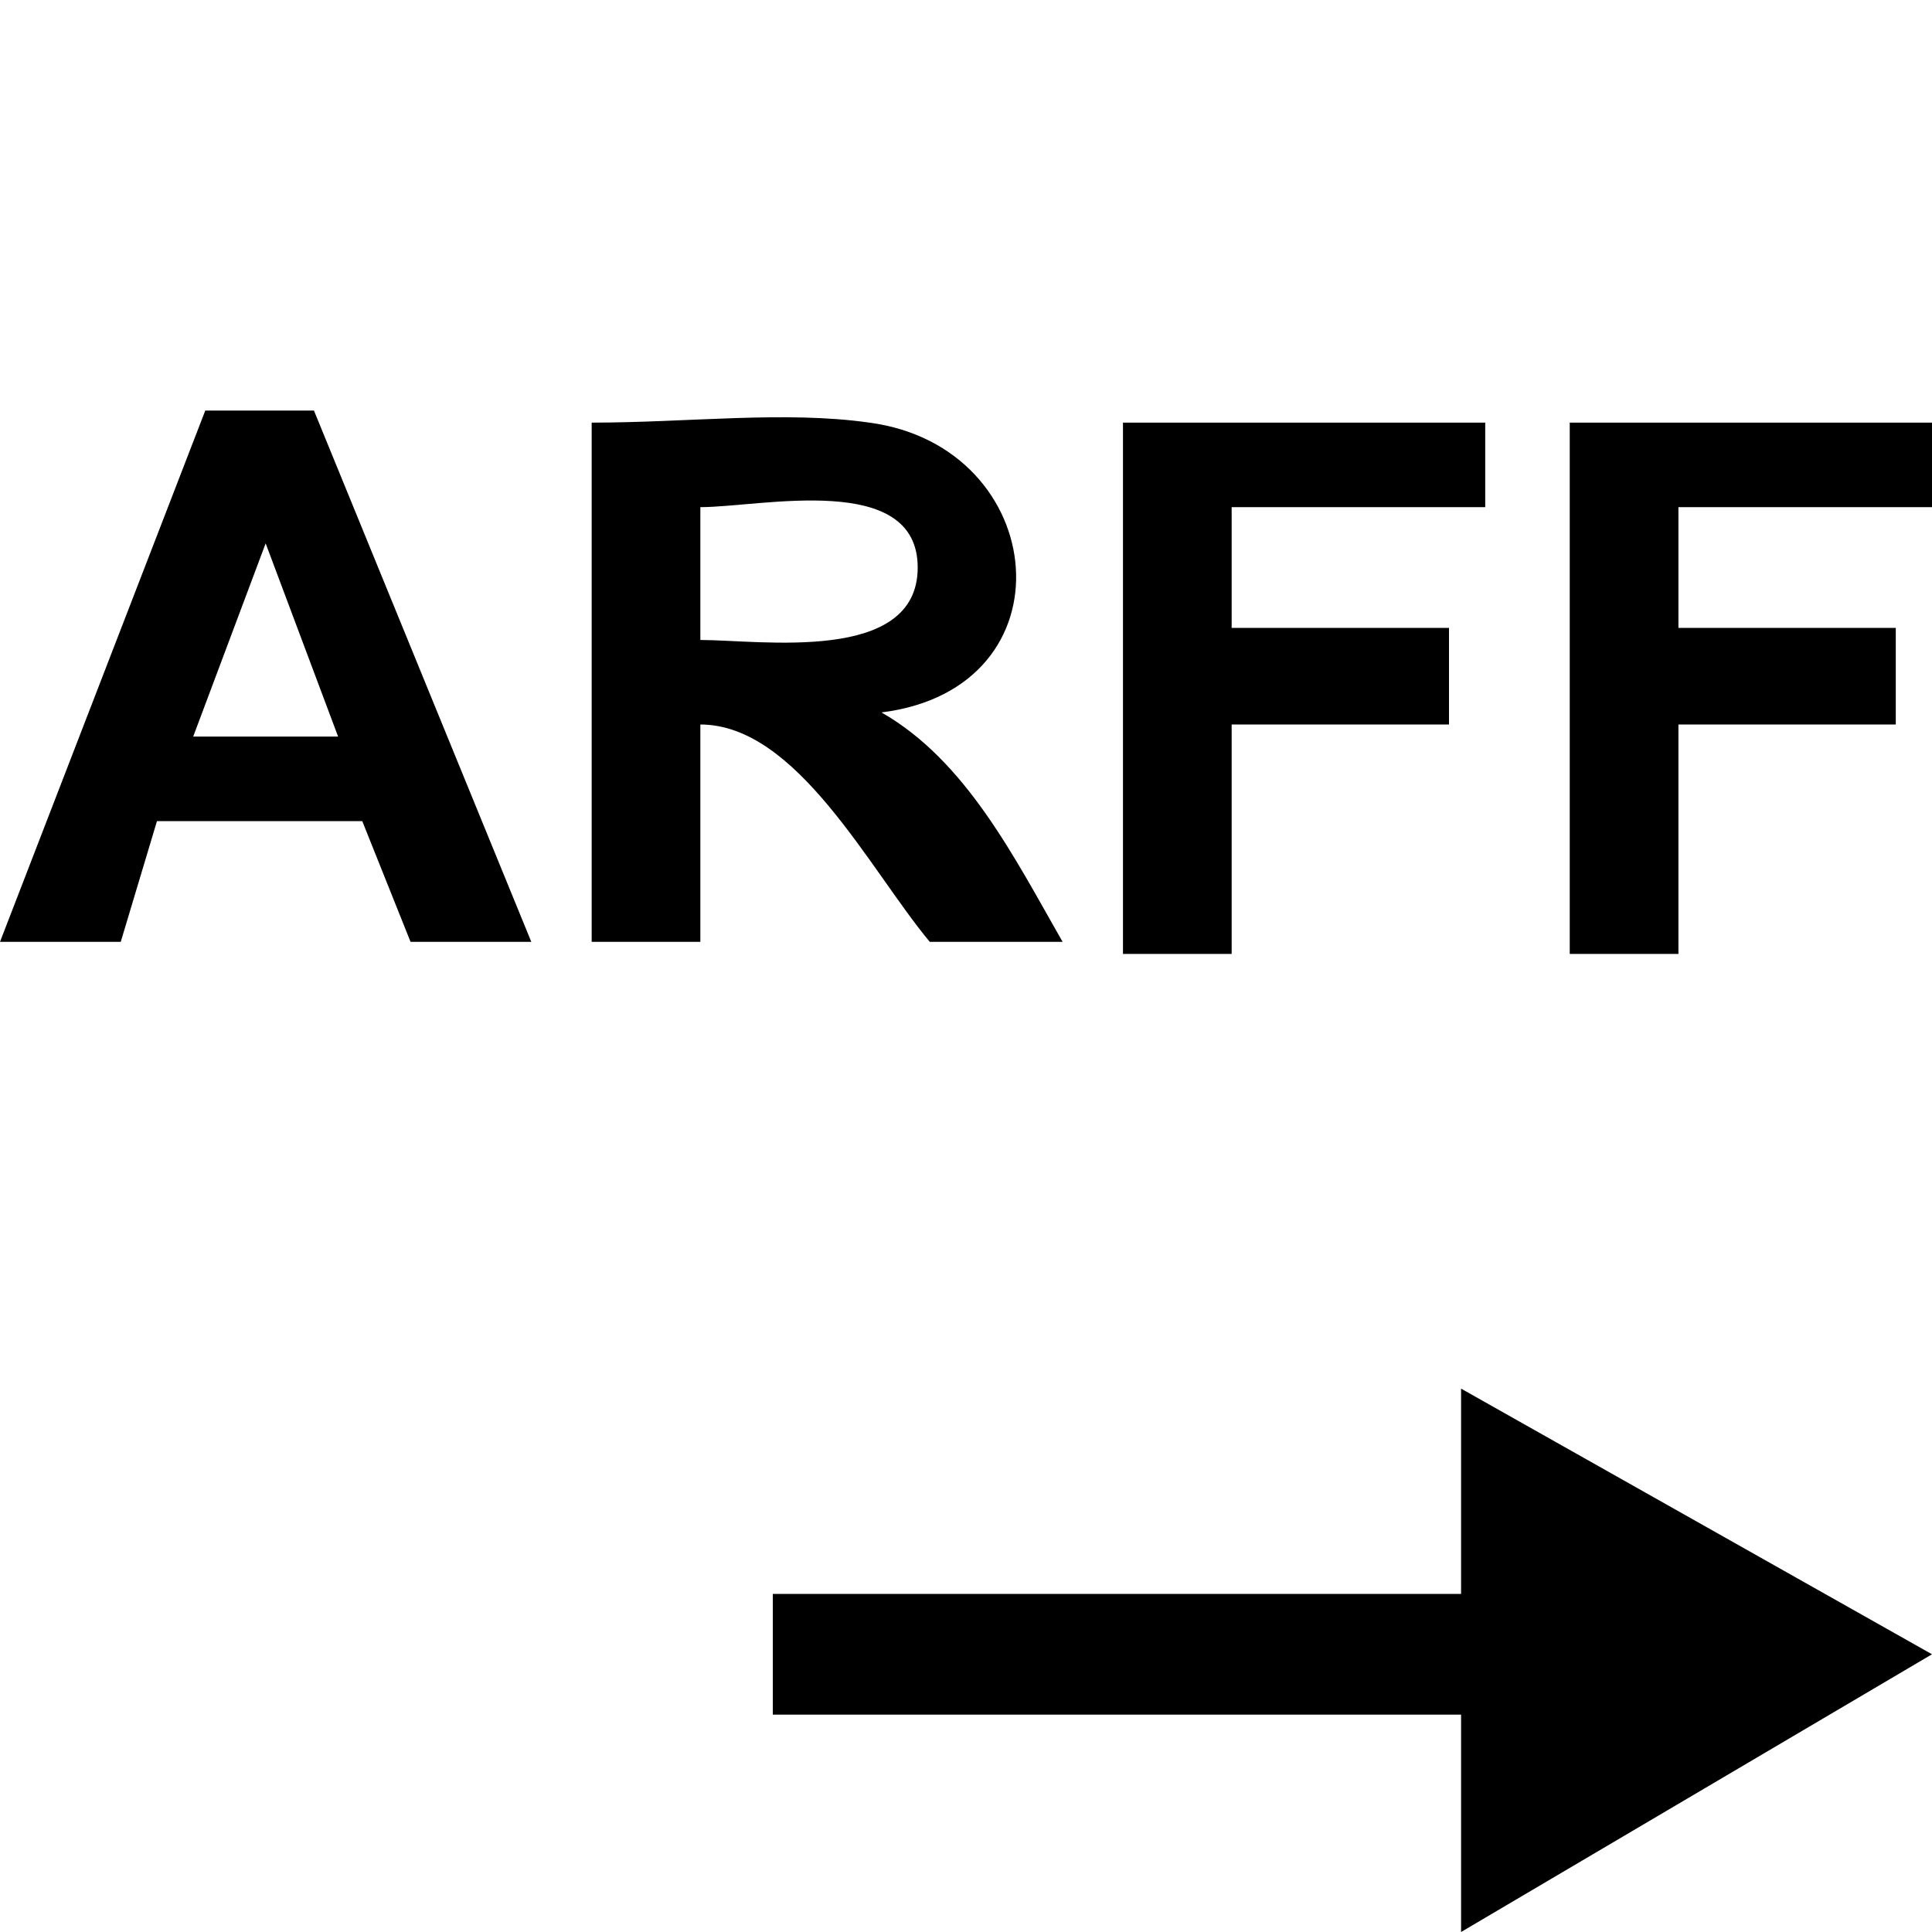 <?xml version="1.0" encoding="utf-8"?>
<!-- Generator: Adobe Illustrator 19.0.0, SVG Export Plug-In . SVG Version: 6.00 Build 0)  -->
<!DOCTYPE svg PUBLIC "-//W3C//DTD SVG 1.1//EN" "http://www.w3.org/Graphics/SVG/1.1/DTD/svg11.dtd">
<svg version="1.1" id="Ebene_1" xmlns="http://www.w3.org/2000/svg" xmlns:xlink="http://www.w3.org/1999/xlink" x="0px" y="0px"
	 viewBox="0 0 16 16" style="enable-background:new 0 0 16 16;" xml:space="preserve">
<g id="XMLID_11_">
	<polygon id="XMLID_12_" points="16,13.7 12.1,11.5 12.1,13.2 6.4,13.2 6.4,14.2 12.1,14.2 12.1,16 	"/>
</g>
<g>
	<path d="M4.4,7.8h-1l-0.4-1H1.3L1,7.8H0l1.7-4.4h0.9L4.4,7.8z M2.8,6.1L2.2,4.5L1.6,6.1H2.8z"/>
	<path d="M4.9,7.8V3.5c0.8,0,1.6-0.1,2.3,0c1.5,0.2,1.7,2.2,0.1,2.4C8,6.3,8.4,7.1,8.8,7.8c-0.8,0-1.1,0-1.1,0C7.2,7.2,6.6,6,5.8,6
		v1.8H4.9z M5.8,5.3c0.5,0,1.8,0.2,1.8-0.6c0-0.8-1.3-0.5-1.8-0.5V5.3z"/>
	<path d="M9.3,7.8V3.5h3v0.7h-2.1v1H12V6h-1.8v1.9H9.3z"/>
	<path d="M13,7.8V3.5h3v0.7h-2.1v1h1.8V6h-1.8v1.9H13z"/>
</g>
</svg>
